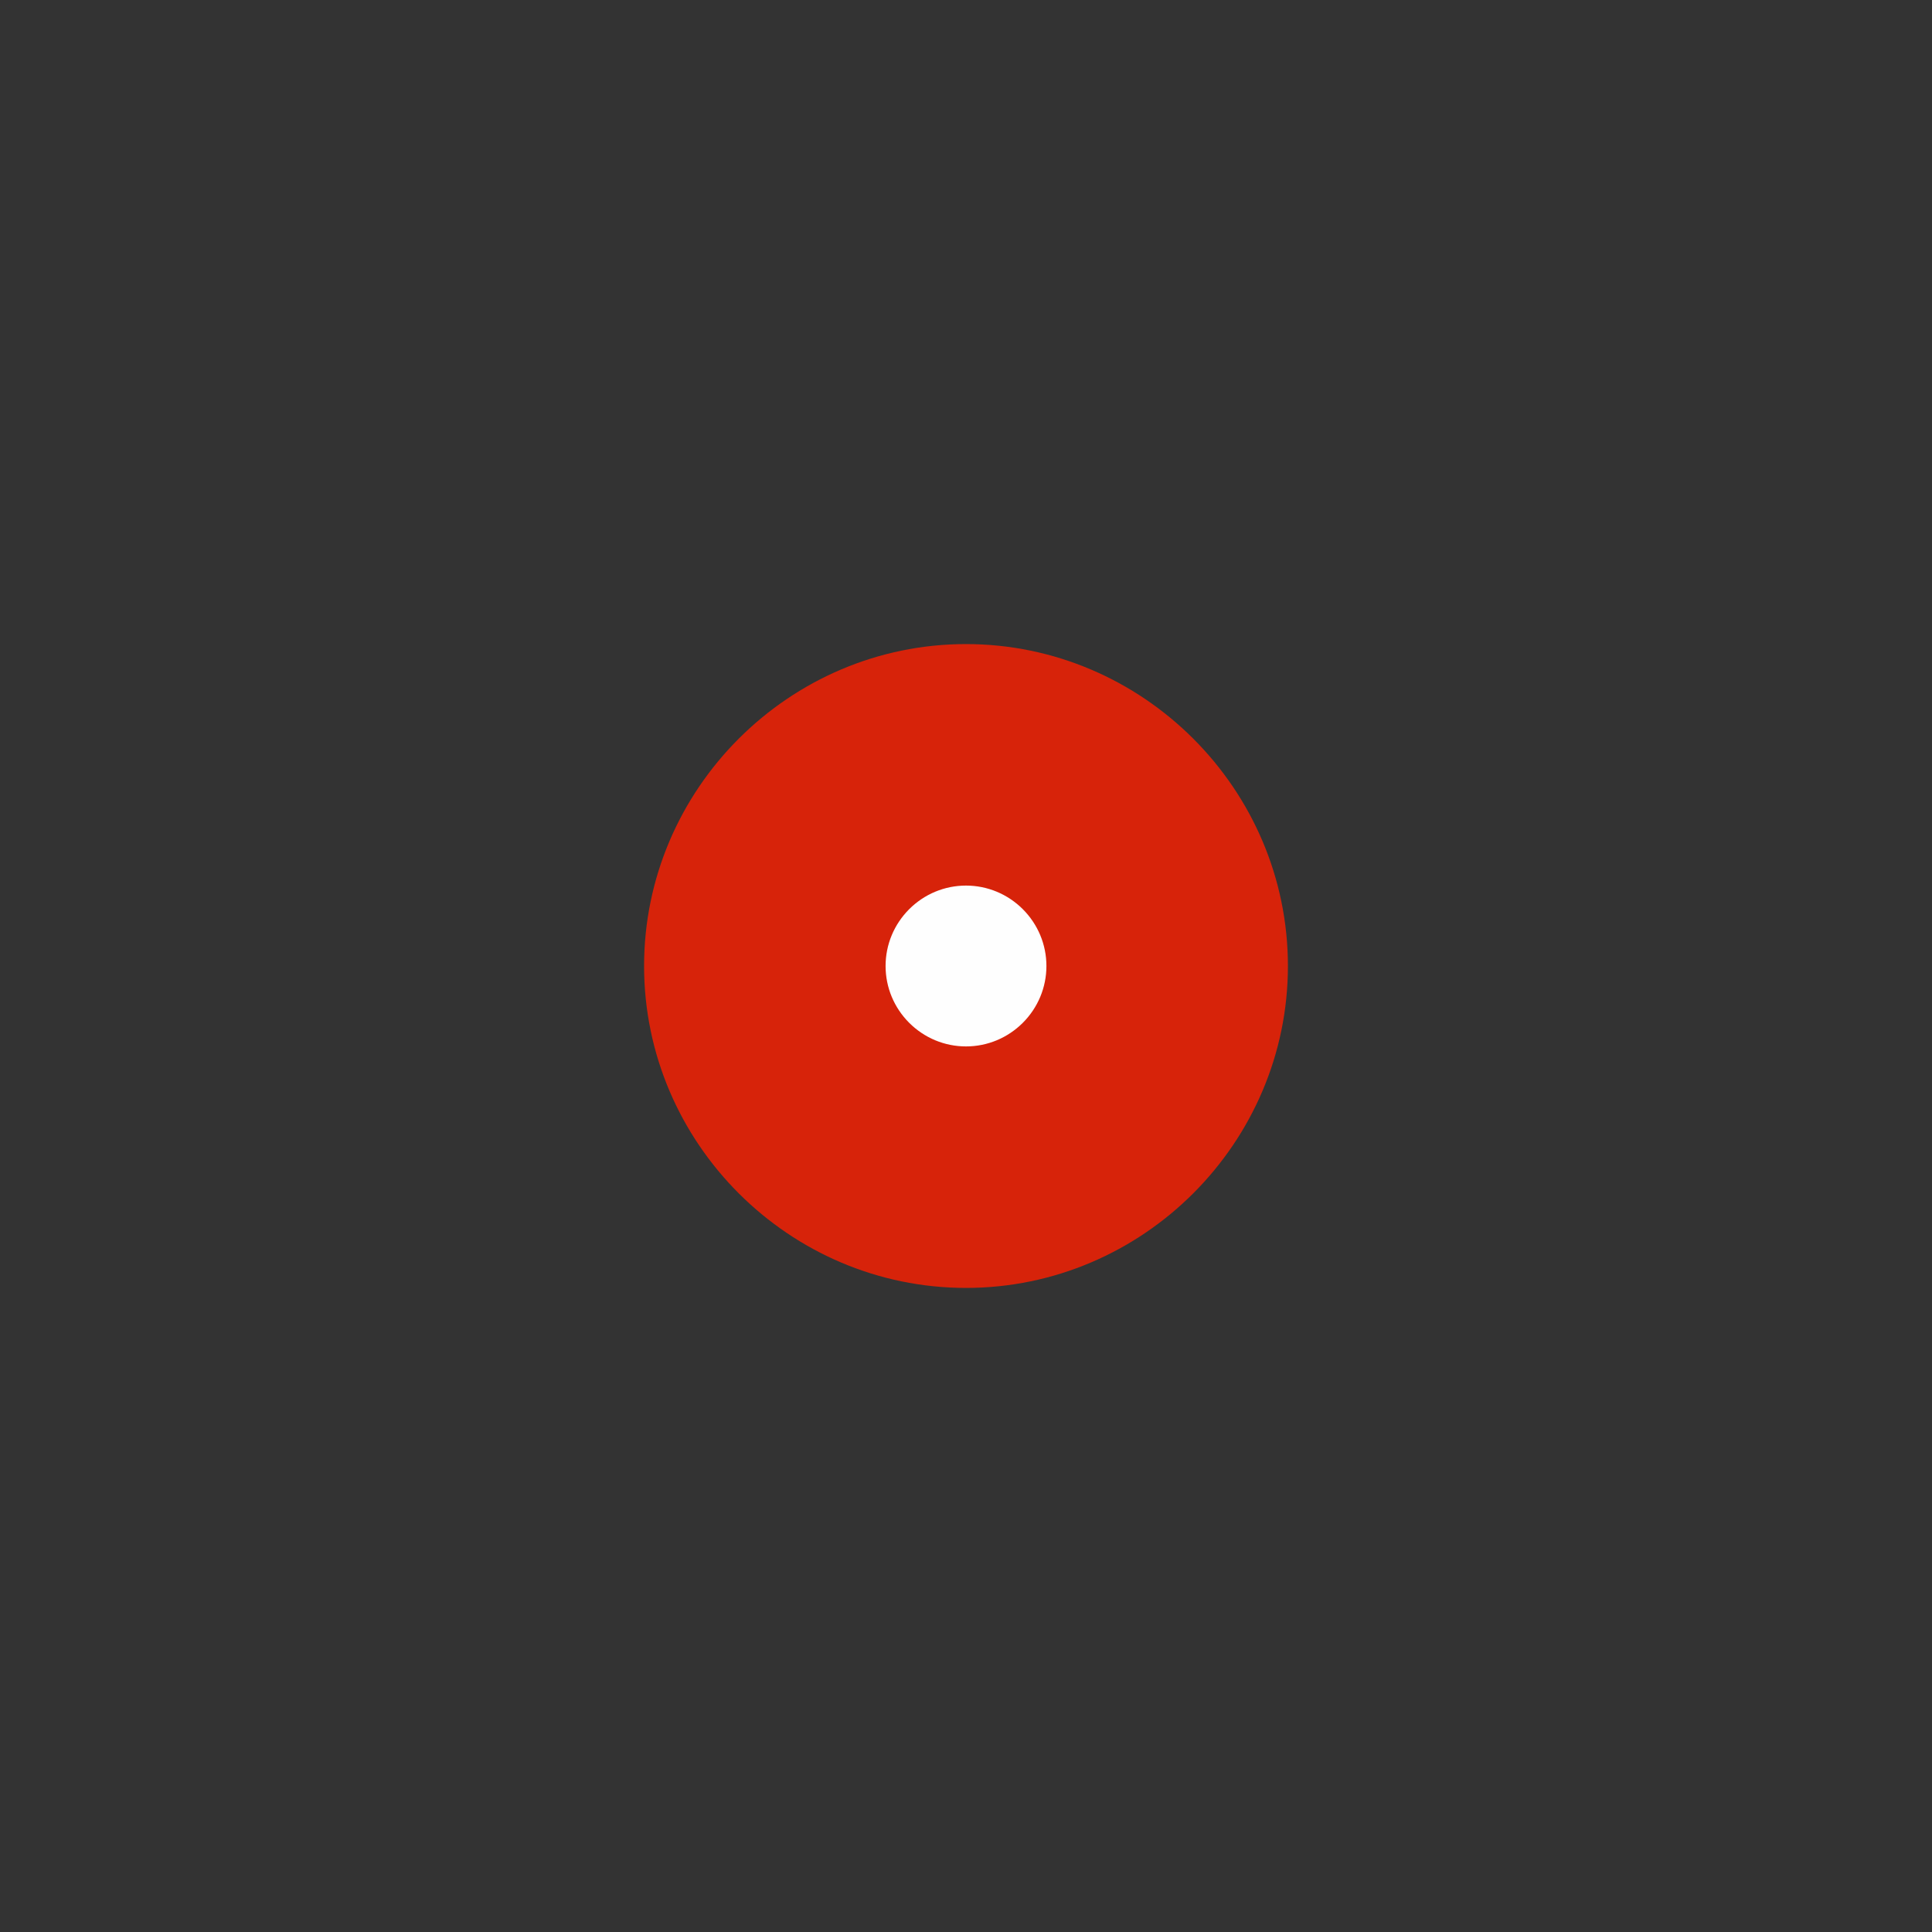 <?xml version="1.0" encoding="UTF-8"?>
<svg xmlns="http://www.w3.org/2000/svg" xmlns:xlink="http://www.w3.org/1999/xlink" width="32" height="32" viewBox="0 0 32 32">
<rect x="0" y="0" width="32" height="32" fill="#333333" stroke="none"/>
<defs>
<filter id="filter-remove-color" x="0%" y="0%" width="100%" height="100%">
<feColorMatrix color-interpolation-filters="sRGB" values="0 0 0 0 1 0 0 0 0 1 0 0 0 0 1 0 0 0 1 0" />
</filter>
<mask id="mask-0">
<g filter="url(#filter-remove-color)">
<rect x="-3.2" y="-3.2" width="38.4" height="38.4" fill="rgb(0%, 0%, 0%)" fill-opacity="0.802"/>
</g>
</mask>
<clipPath id="clip-0">
<rect x="0" y="0" width="32" height="32"/>
</clipPath>
<g id="source-6" clip-path="url(#clip-0)">
<path fill-rule="nonzero" fill="rgb(100%, 12.157%, 0%)" fill-opacity="1" d="M 16 10.668 C 13.07 10.668 10.668 13.07 10.668 16 C 10.668 18.93 13.07 21.332 16 21.332 C 18.93 21.332 21.332 18.93 21.332 16 C 21.332 13.07 18.93 10.668 16 10.668 Z M 16 10.668 "/>
</g>
</defs>
<g mask="url(#mask-0)">
<use xlink:href="#source-6"/>
</g>
<path fill-rule="nonzero" fill="rgb(99.608%, 99.608%, 99.608%)" fill-opacity="1" d="M 17.332 16 C 17.332 16.355 17.191 16.691 16.941 16.941 C 16.691 17.191 16.355 17.332 16 17.332 C 15.645 17.332 15.309 17.191 15.059 16.941 C 14.809 16.691 14.668 16.355 14.668 16 C 14.668 15.645 14.809 15.309 15.059 15.059 C 15.309 14.809 15.645 14.668 16 14.668 C 16.355 14.668 16.691 14.809 16.941 15.059 C 17.191 15.309 17.332 15.645 17.332 16 Z M 17.332 16 "/>
</svg>
